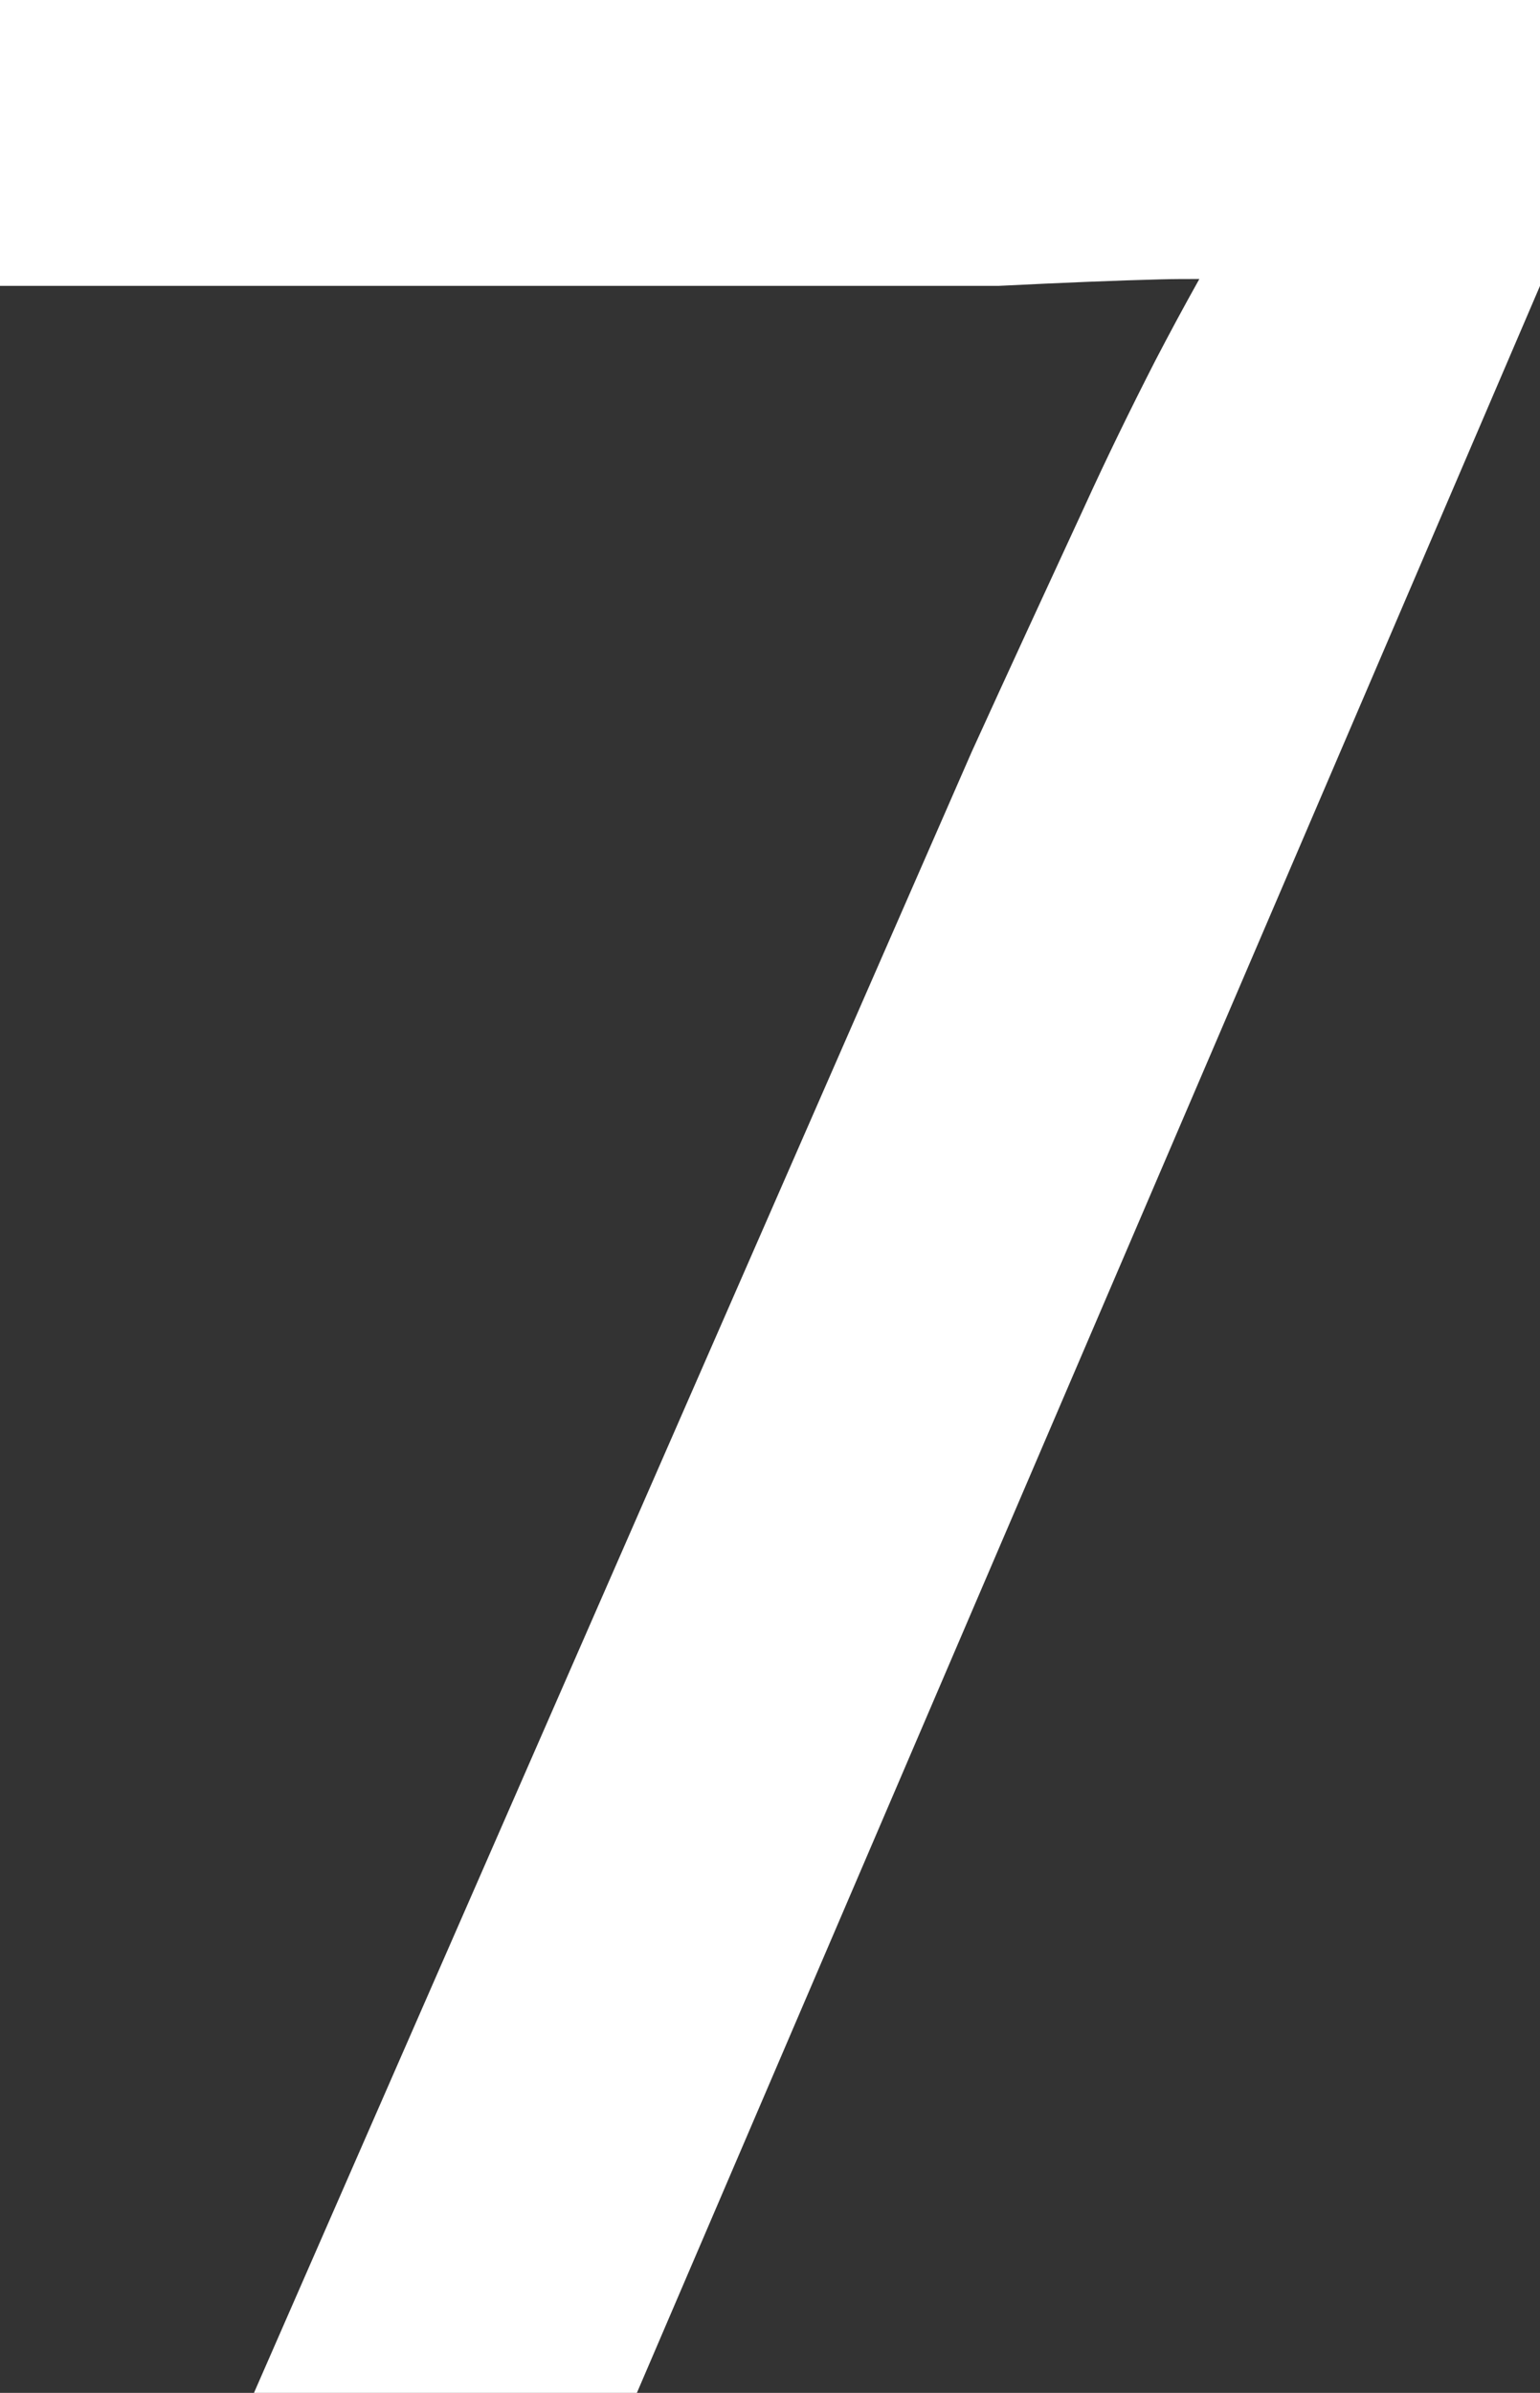 <svg version="1.1" xmlns="http://www.w3.org/2000/svg" xmlns:xlink="http://www.w3.org/1999/xlink" width="4.263" height="6.621" viewBox="0,0,4.263,6.621"><rect x="0" y="0" width="4.263" height="6.621" fill="#333333" stroke="none"/><g transform="translate(-237.822,-176.704)"><g fill="#ffffff" fill-rule="evenodd" stroke="#ffffff" stroke-width="0" stroke-linecap="round" stroke-miterlimit="10"><path d="M237.822,176.704h4.263v0.791l-2.5,5.83h-1.06l1.987,-4.541c0.103,-0.226 0.207,-0.451 0.311,-0.676c0.062,-0.136 0.128,-0.271 0.196,-0.404c0.04,-0.077 0.081,-0.153 0.123,-0.228c-0.036,-0 -0.072,0 -0.108,0.001c-0.118,0.003 -0.267,0.009 -0.448,0.018h-2.764z"/></g></g></svg>